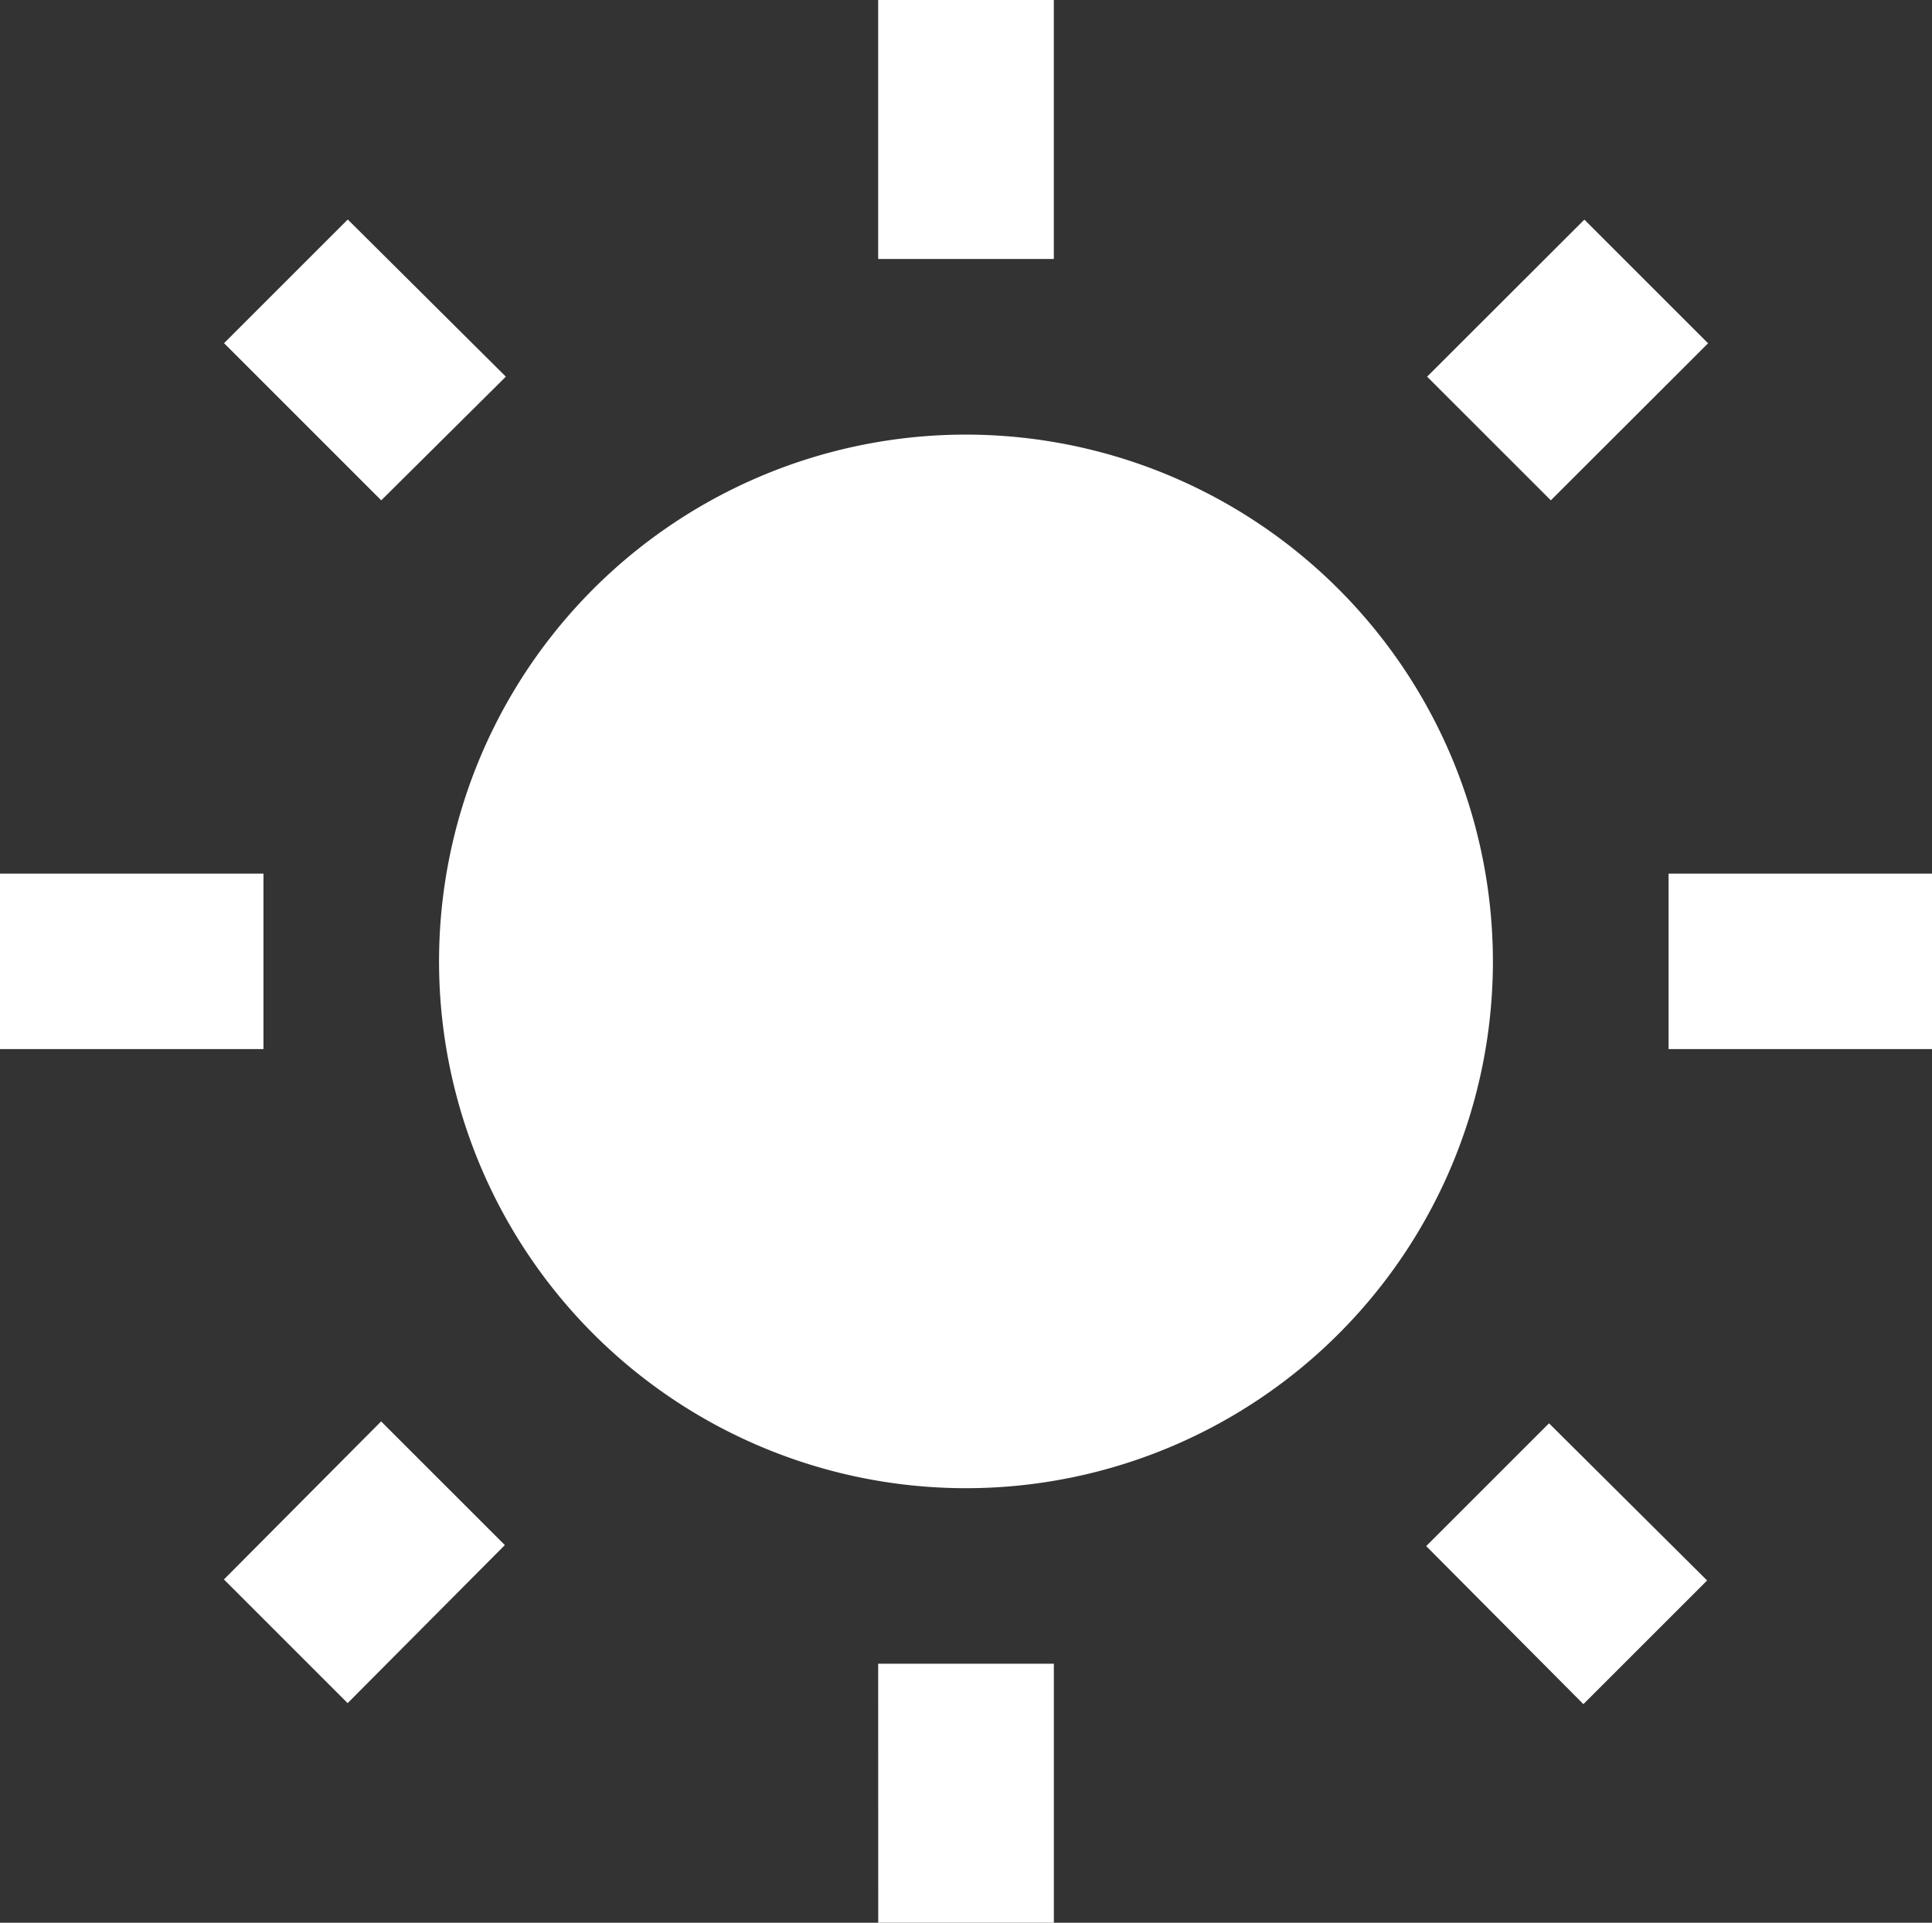 <svg xmlns="http://www.w3.org/2000/svg" width="43.727" height="43.529" viewBox="0 0 43.727 43.529">
  <rect x="0" y="0" width="43.727" height="43.529" fill="#333333" stroke="none"/>
  <path id="ic_wb_sunny_24px" d="M12.449,9.077,8.871,5.519l-2.8,2.8,3.558,3.558ZM6.963,20.327H1V24.3H6.963ZM24.851.55H20.876V6.413h3.975V.55ZM39.659,8.322l-2.8-2.8L33.3,9.077l2.8,2.8Zm-6.38,27.23,3.558,3.578,2.8-2.8-3.578-3.558-2.783,2.783Zm5.486-15.225V24.3h5.963V20.327Zm-15.9-9.938A11.926,11.926,0,1,0,34.789,22.314,11.935,11.935,0,0,0,22.864,10.389Zm-1.988,33.69h3.975V38.215H20.876ZM6.068,36.307l2.8,2.8,3.558-3.578-2.8-2.8Z" transform="translate(-1 -0.55)" fill="#fff"/>
</svg>

